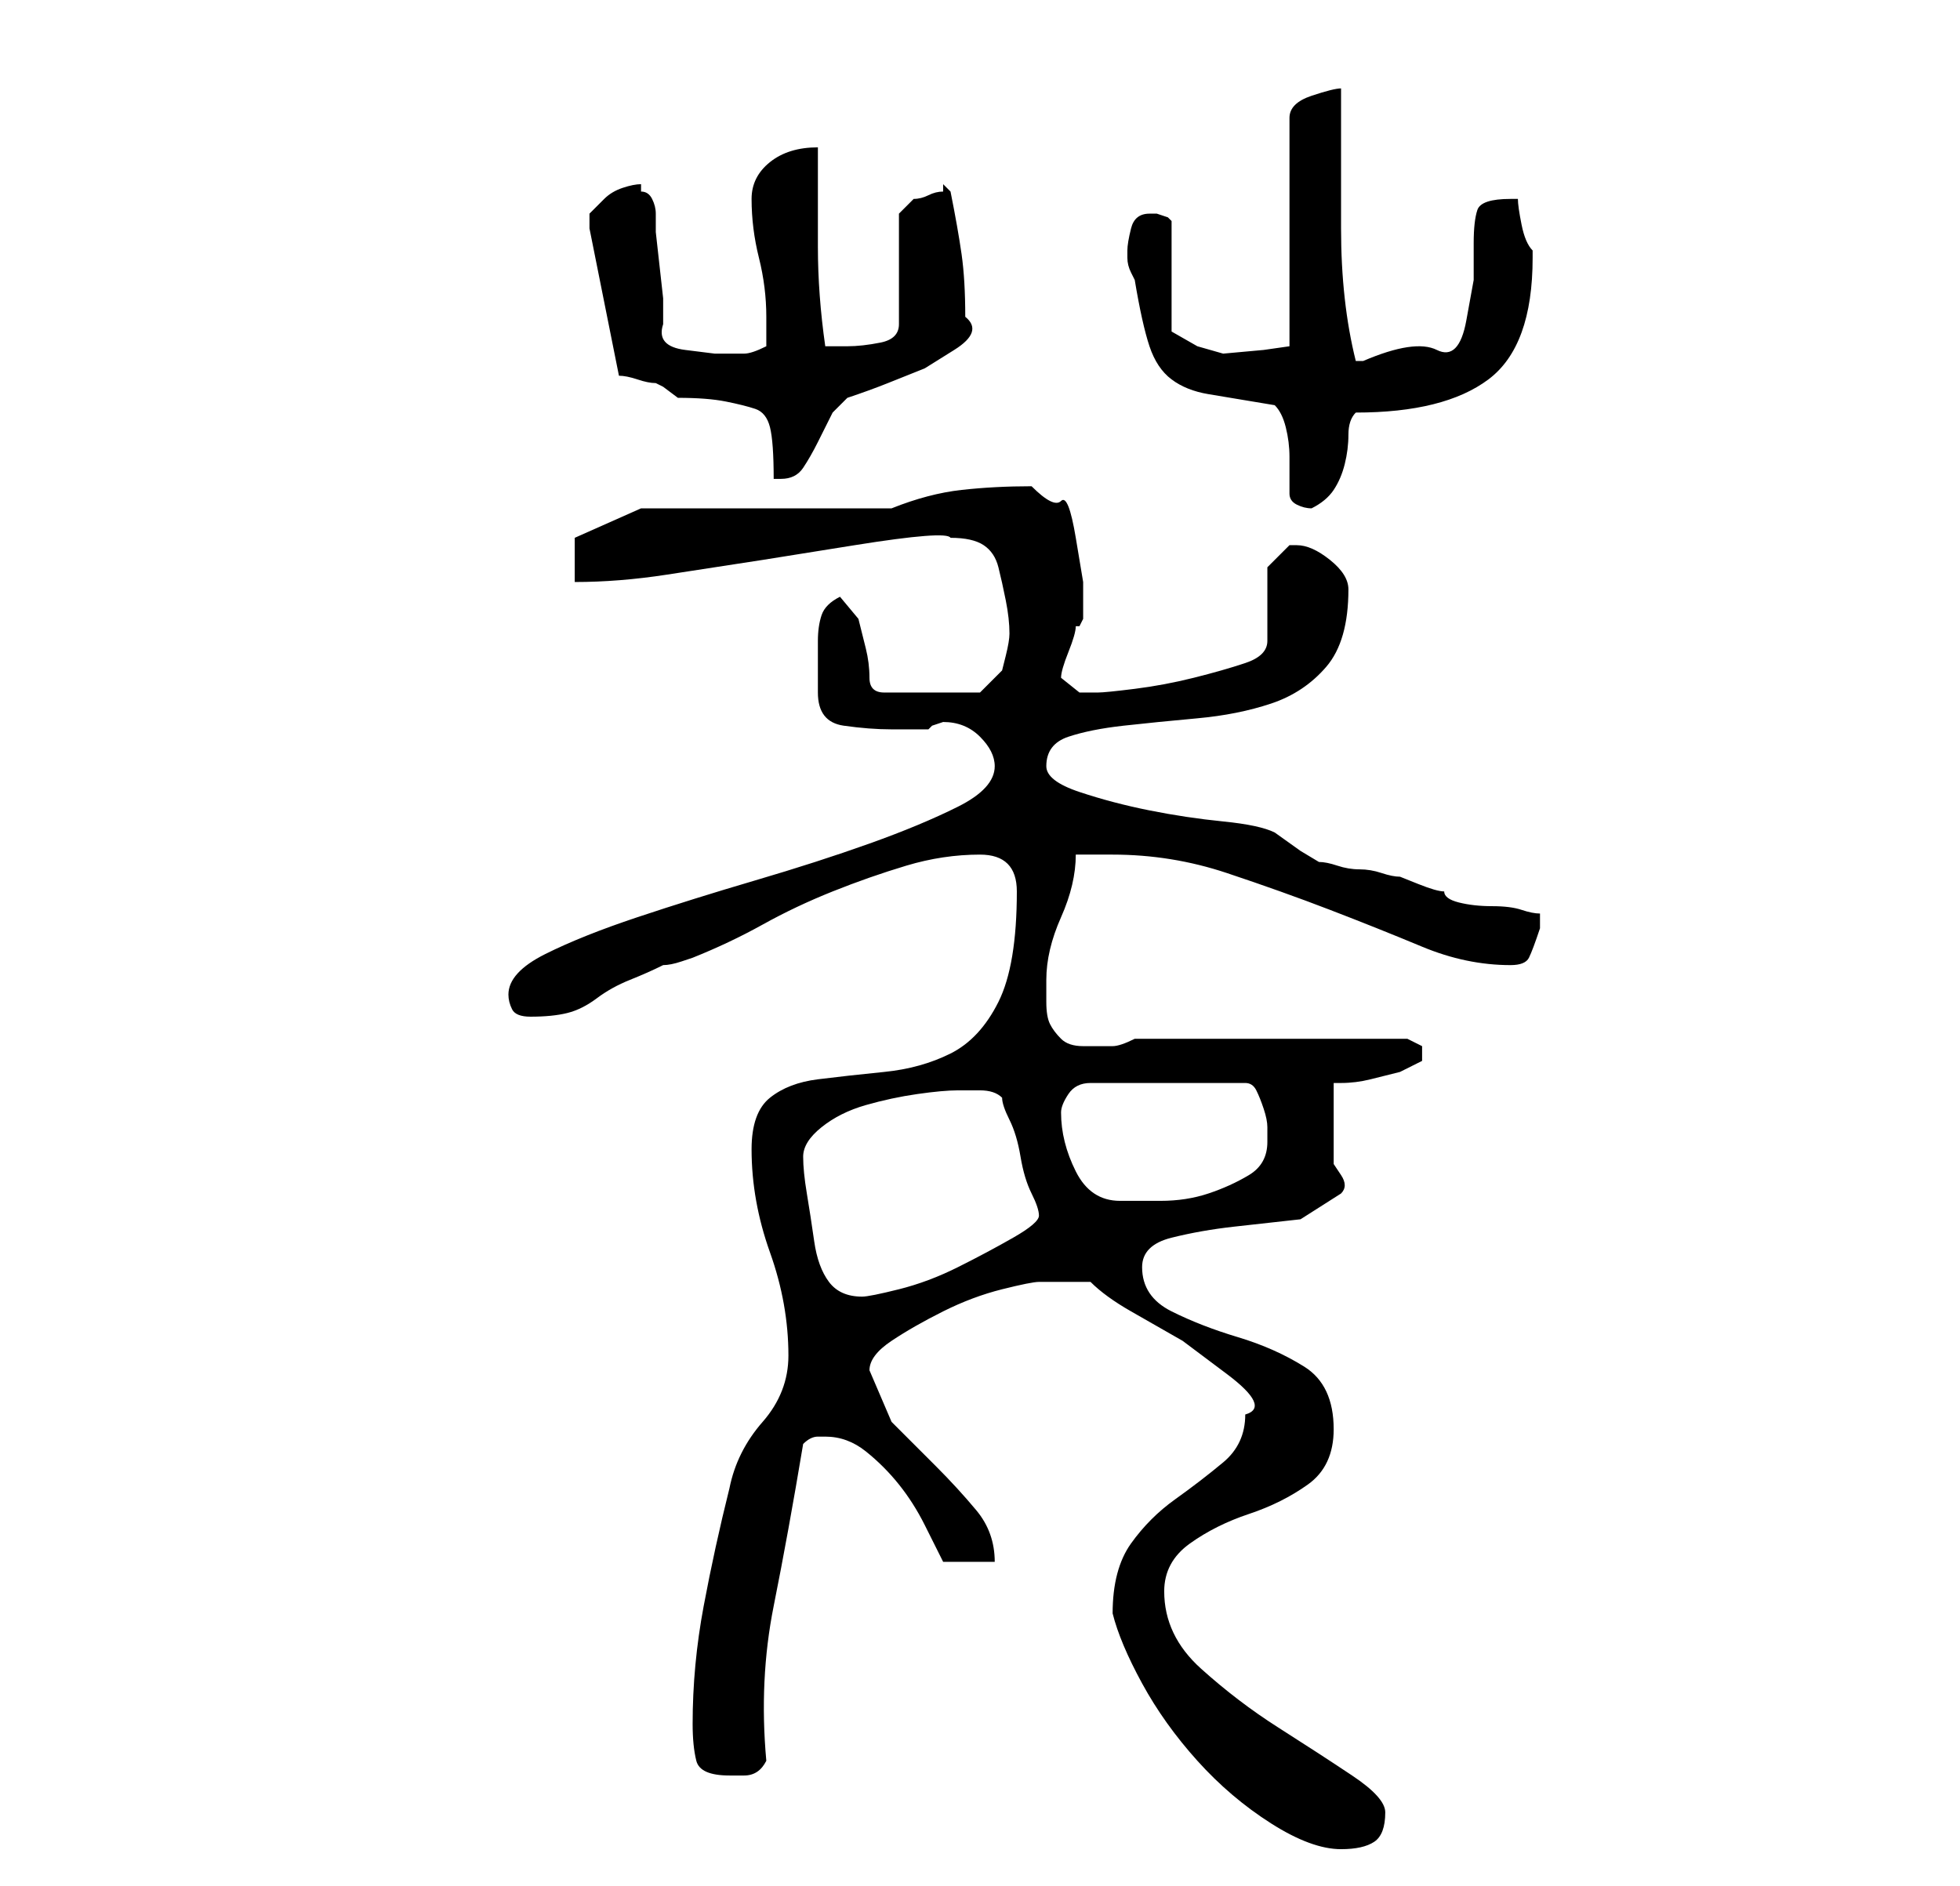 <?xml version="1.0" standalone="no"?>
<!DOCTYPE svg PUBLIC "-//W3C//DTD SVG 1.1//EN" "http://www.w3.org/Graphics/SVG/1.1/DTD/svg11.dtd" >
<svg xmlns="http://www.w3.org/2000/svg" xmlns:xlink="http://www.w3.org/1999/xlink" version="1.1" viewBox="-10 0 266 256">
   <path fill="currentColor"
d="M141 219q1 4 4 9.5t7.5 10.5t10 8.5t9.5 3.5q3 0 4.5 -1t1.5 -4q0 -2 -4.5 -5t-10 -6.5t-10.5 -8t-5 -10.5q0 -4 3.5 -6.5t8 -4t8 -4t3.5 -7.5q0 -6 -4 -8.5t-9 -4t-9 -3.5t-4 -6q0 -3 4 -4t8.5 -1.5l9 -1t5.5 -3.5q1 -1 0 -2.5l-1 -1.5v-6v-5h1q2 0 4 -0.5l4 -1t3 -1.5
v-1v-1l-1 -0.5l-1 -0.5h-37q-2 1 -3 1h-4q-2 0 -3 -1t-1.5 -2t-0.5 -3v-3q0 -4 2 -8.5t2 -8.5h3h2q8 0 15.5 2.5t14 5t12.5 5t12 2.5q2 0 2.5 -1t1.5 -4v-1v-1q-1 0 -2.5 -0.5t-4 -0.5t-4.5 -0.5t-2 -1.5q-1 0 -3.5 -1l-2.5 -1q-1 0 -2.5 -0.5t-3 -0.5t-3 -0.5t-2.5 -0.5
l-2.5 -1.5t-3.5 -2.5q-2 -1 -7 -1.5t-10 -1.5t-9.5 -2.5t-4.5 -3.5q0 -3 3 -4t7.5 -1.5t10 -1t10 -2t7.5 -5t3 -10.5q0 -2 -2.5 -4t-4.5 -2h-1v0l-2 2l-1 1v10q0 2 -3 3t-7 2t-8 1.5t-5 0.5h-2.5t-2.5 -2q0 -1 1 -3.5t1 -3.5h0.5t0.5 -1v-5t-1 -6t-2 -5t-4 -2q-5 0 -9.5 0.5
t-9.5 2.5h-34l-9 4v6q6 0 12.5 -1l13 -2t12.5 -2t13 -1q3 0 4.5 1t2 3t1 4.5t0.5 4.5q0 1 -0.5 3l-0.5 2l-3 3h-13q-2 0 -2 -2t-0.5 -4l-1 -4t-2.5 -3q-2 1 -2.5 2.5t-0.5 3.5v4v3q0 4 3.5 4.5t6.5 0.5h2h3l0.5 -0.5t1.5 -0.5v0q3 0 5 2t2 4q0 3 -5 5.5t-12 5t-15.5 5t-16 5
t-12.5 5t-5 5.5q0 1 0.5 2t2.5 1q3 0 5 -0.5t4 -2t4.5 -2.5t4.5 -2q1 0 2.5 -0.5l1.5 -0.5q5 -2 9.5 -4.5t9.5 -4.5t10 -3.5t10 -1.5t5 5q0 10 -2.5 15t-6.5 7t-9 2.5t-9 1t-6.5 2.5t-2.5 7q0 7 2.5 14t2.5 14q0 5 -3.5 9t-4.5 9q-2 8 -3.5 16t-1.5 16q0 3 0.5 5t4.5 2h2
q2 0 3 -2q-1 -11 1 -21t4 -22q1 -1 2 -1h1q3 0 5.5 2t4.5 4.5t3.5 5.5l2.5 5h7q0 -4 -2.5 -7t-5.5 -6l-6 -6t-3 -7q0 -2 3 -4t7 -4t8 -3t5 -1h3.5h3.5q2 2 5.5 4l7 4t6 4.5t2.5 5.5q0 4 -3 6.5t-6.5 5t-6 6t-2.5 9.5zM99 157q0 -2 2.5 -4t6 -3t7 -1.5t5.5 -0.5h3q2 0 3 1
q0 1 1 3t1.5 5t1.5 5t1 3v0q0 1 -3.5 3t-7.5 4t-8 3t-5 1q-3 0 -4.5 -2t-2 -5.5t-1 -6.5t-0.5 -5zM134 151q0 -1 1 -2.5t3 -1.5h21q1 0 1.5 1t1 2.5t0.5 2.5v2q0 3 -2.5 4.5t-5.5 2.5t-6.5 1h-5.5q-4 0 -6 -4t-2 -8zM165 67q0 1 1 1.5t2 0.5q2 -1 3 -2.5t1.5 -3.5t0.5 -4
t1 -3q12 0 18 -4.5t6 -16.5v-1q-1 -1 -1.5 -3.5t-0.5 -3.5h-0.5h-0.5q-4 0 -4.5 1.5t-0.5 4.5v5t-1 5.5t-4 4t-10 1.5h-1q-2 -8 -2 -18v-19q-1 0 -4 1t-3 3v31l-3.5 0.5t-5.5 0.5l-3.5 -1t-3.5 -2v-15l-0.5 -0.5t-1.5 -0.5h-1q-2 0 -2.5 2t-0.5 3v1q0 1 0.5 2l0.5 1q1 6 2 9
t3 4.5t5 2l9 1.5q1 1 1.5 3t0.5 4v3.5v1.5zM74 51q1 0 2.5 0.5t2.5 0.5l1 0.5t2 1.5q4 0 6.5 0.5t4 1t2 2.5t0.5 7h1q2 0 3 -1.5t2 -3.5l2 -4t2 -2q3 -1 5.5 -2l5 -2t4 -2.5t1.5 -4.5q0 -5 -0.5 -8.5t-1.5 -8.5l-0.5 -0.5l-0.5 -0.5v1q-1 0 -2 0.5t-2 0.5l-1 1l-1 1v15
q0 2 -2.5 2.5t-4.5 0.5h-3q-1 -7 -1 -13.5v-13.5q-4 0 -6.5 2t-2.5 5q0 4 1 8t1 8v4q-2 1 -3 1h-4t-4 -0.5t-3 -3.5v-3.5t-0.5 -4.5t-0.5 -4.5v-2.5q0 -1 -0.5 -2t-1.5 -1v-0.5v-0.5q-1 0 -2.5 0.5t-2.5 1.5l-2 2t0 2z" />
</svg>
